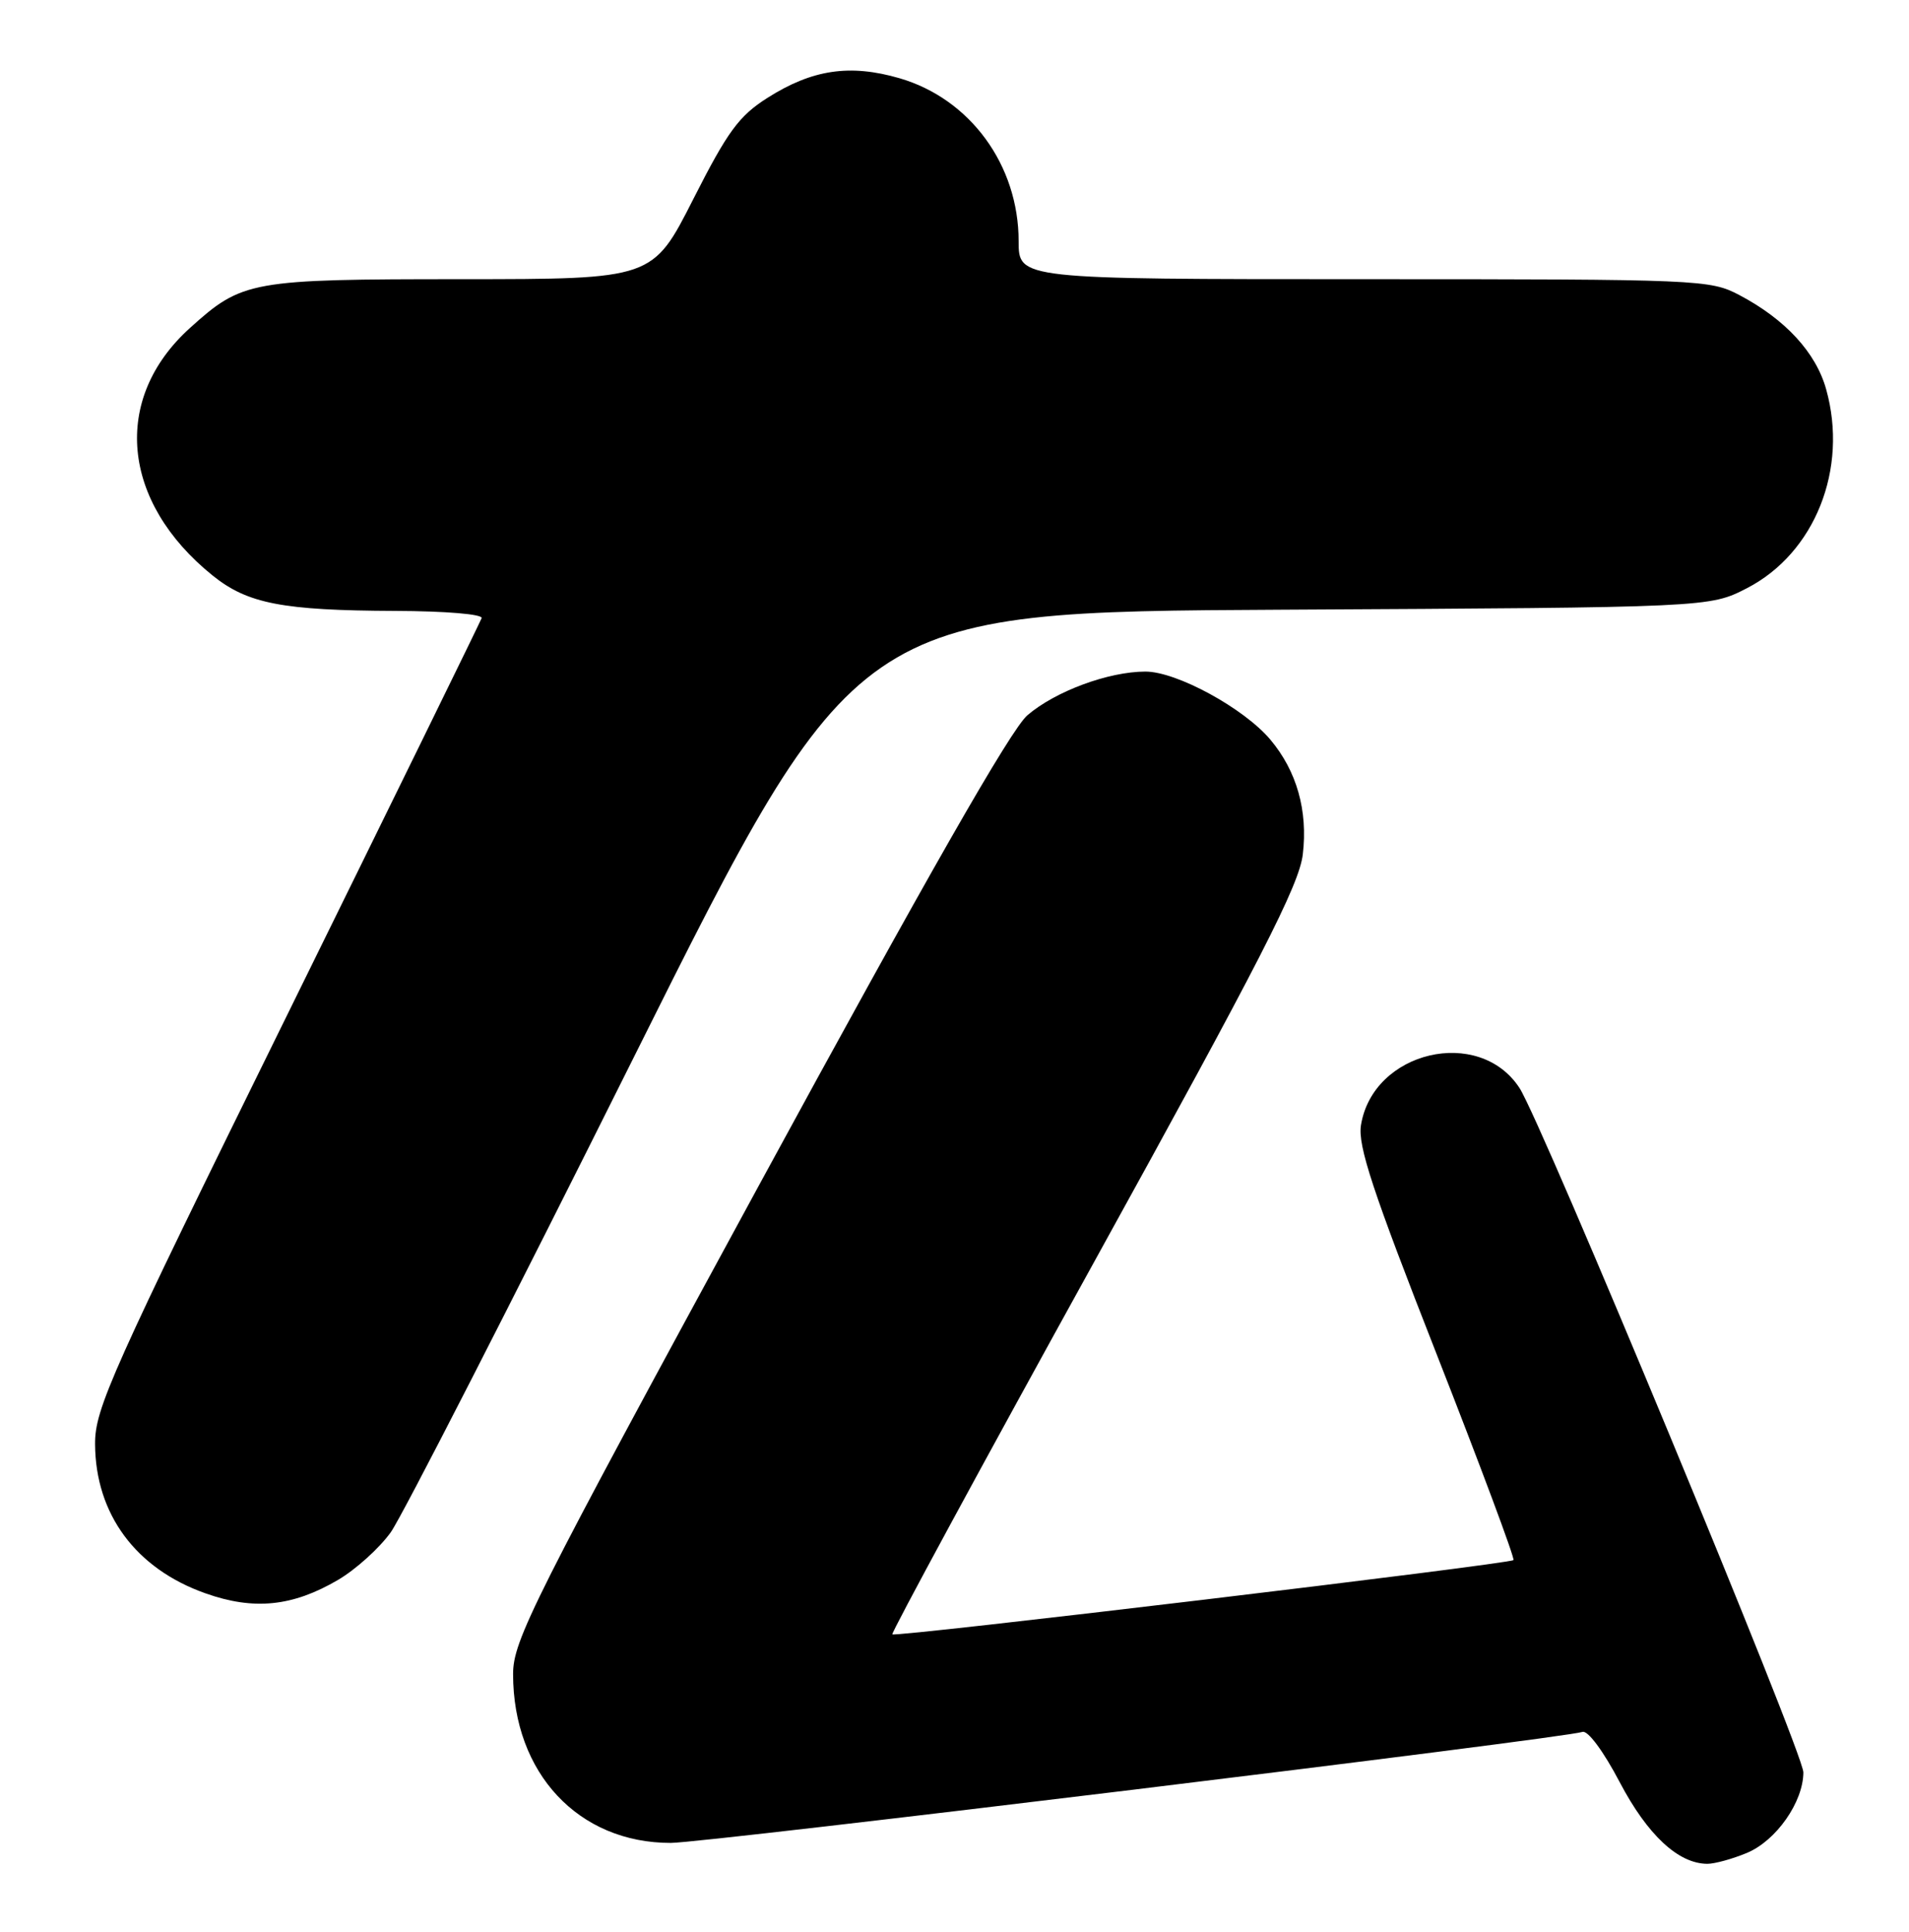 <?xml version="1.0" encoding="UTF-8" standalone="no"?>
<!DOCTYPE svg PUBLIC "-//W3C//DTD SVG 1.1//EN" "http://www.w3.org/Graphics/SVG/1.1/DTD/svg11.dtd" >
<svg xmlns="http://www.w3.org/2000/svg" xmlns:xlink="http://www.w3.org/1999/xlink" version="1.1" viewBox="0 0 253 256">
 <g >
 <path fill="currentColor"
d=" M 231.51 245.56 C 235.40 243.94 238.99 238.81 239.00 234.88 C 239.00 232.29 204.32 148.66 201.37 144.17 C 196.01 135.98 181.96 139.28 180.37 149.11 C 179.93 151.83 181.91 157.83 190.39 179.44 C 196.20 194.25 200.79 206.55 200.58 206.75 C 200.06 207.27 118.67 217.00 118.26 216.59 C 118.08 216.42 130.12 194.20 145.01 167.23 C 167.11 127.18 172.18 117.28 172.66 113.23 C 173.35 107.43 171.86 102.18 168.36 98.02 C 164.86 93.86 155.94 89.00 151.81 89.00 C 146.93 89.00 139.88 91.60 136.16 94.79 C 133.98 96.65 122.87 116.11 100.49 157.26 C 70.54 212.35 68.00 217.39 68.00 221.86 C 68.00 234.98 76.67 244.25 88.91 244.23 C 93.48 244.22 207.40 230.35 209.72 229.52 C 210.42 229.27 212.50 232.06 214.66 236.18 C 218.34 243.18 222.43 246.99 226.28 247.00 C 227.26 247.00 229.61 246.35 231.51 245.56 Z  M 44.79 209.38 C 47.15 208.00 50.30 205.15 51.79 203.06 C 53.28 200.97 67.76 172.67 83.97 140.17 C 113.44 81.09 113.44 81.09 170.00 80.80 C 226.56 80.50 226.56 80.50 231.52 77.95 C 240.52 73.31 244.98 62.14 242.02 51.59 C 240.66 46.71 236.60 42.31 230.51 39.10 C 226.63 37.06 225.33 37.00 180.76 37.00 C 135.00 37.00 135.00 37.00 135.00 31.97 C 135.00 21.88 128.58 13.10 119.22 10.37 C 112.64 8.46 107.65 9.20 101.71 12.97 C 97.93 15.37 96.44 17.40 91.88 26.39 C 86.50 36.99 86.50 36.99 61.22 37.00 C 33.17 37.00 32.12 37.19 25.17 43.47 C 14.79 52.84 16.05 66.50 28.19 76.28 C 32.81 80.00 37.45 80.90 52.33 80.96 C 59.06 80.98 64.02 81.40 63.83 81.92 C 63.65 82.42 52.04 106.11 38.04 134.55 C 14.68 181.99 12.57 186.69 12.60 191.38 C 12.65 200.66 18.00 207.89 27.22 211.15 C 33.63 213.43 38.77 212.91 44.79 209.38 Z "/>
</g>
</svg>